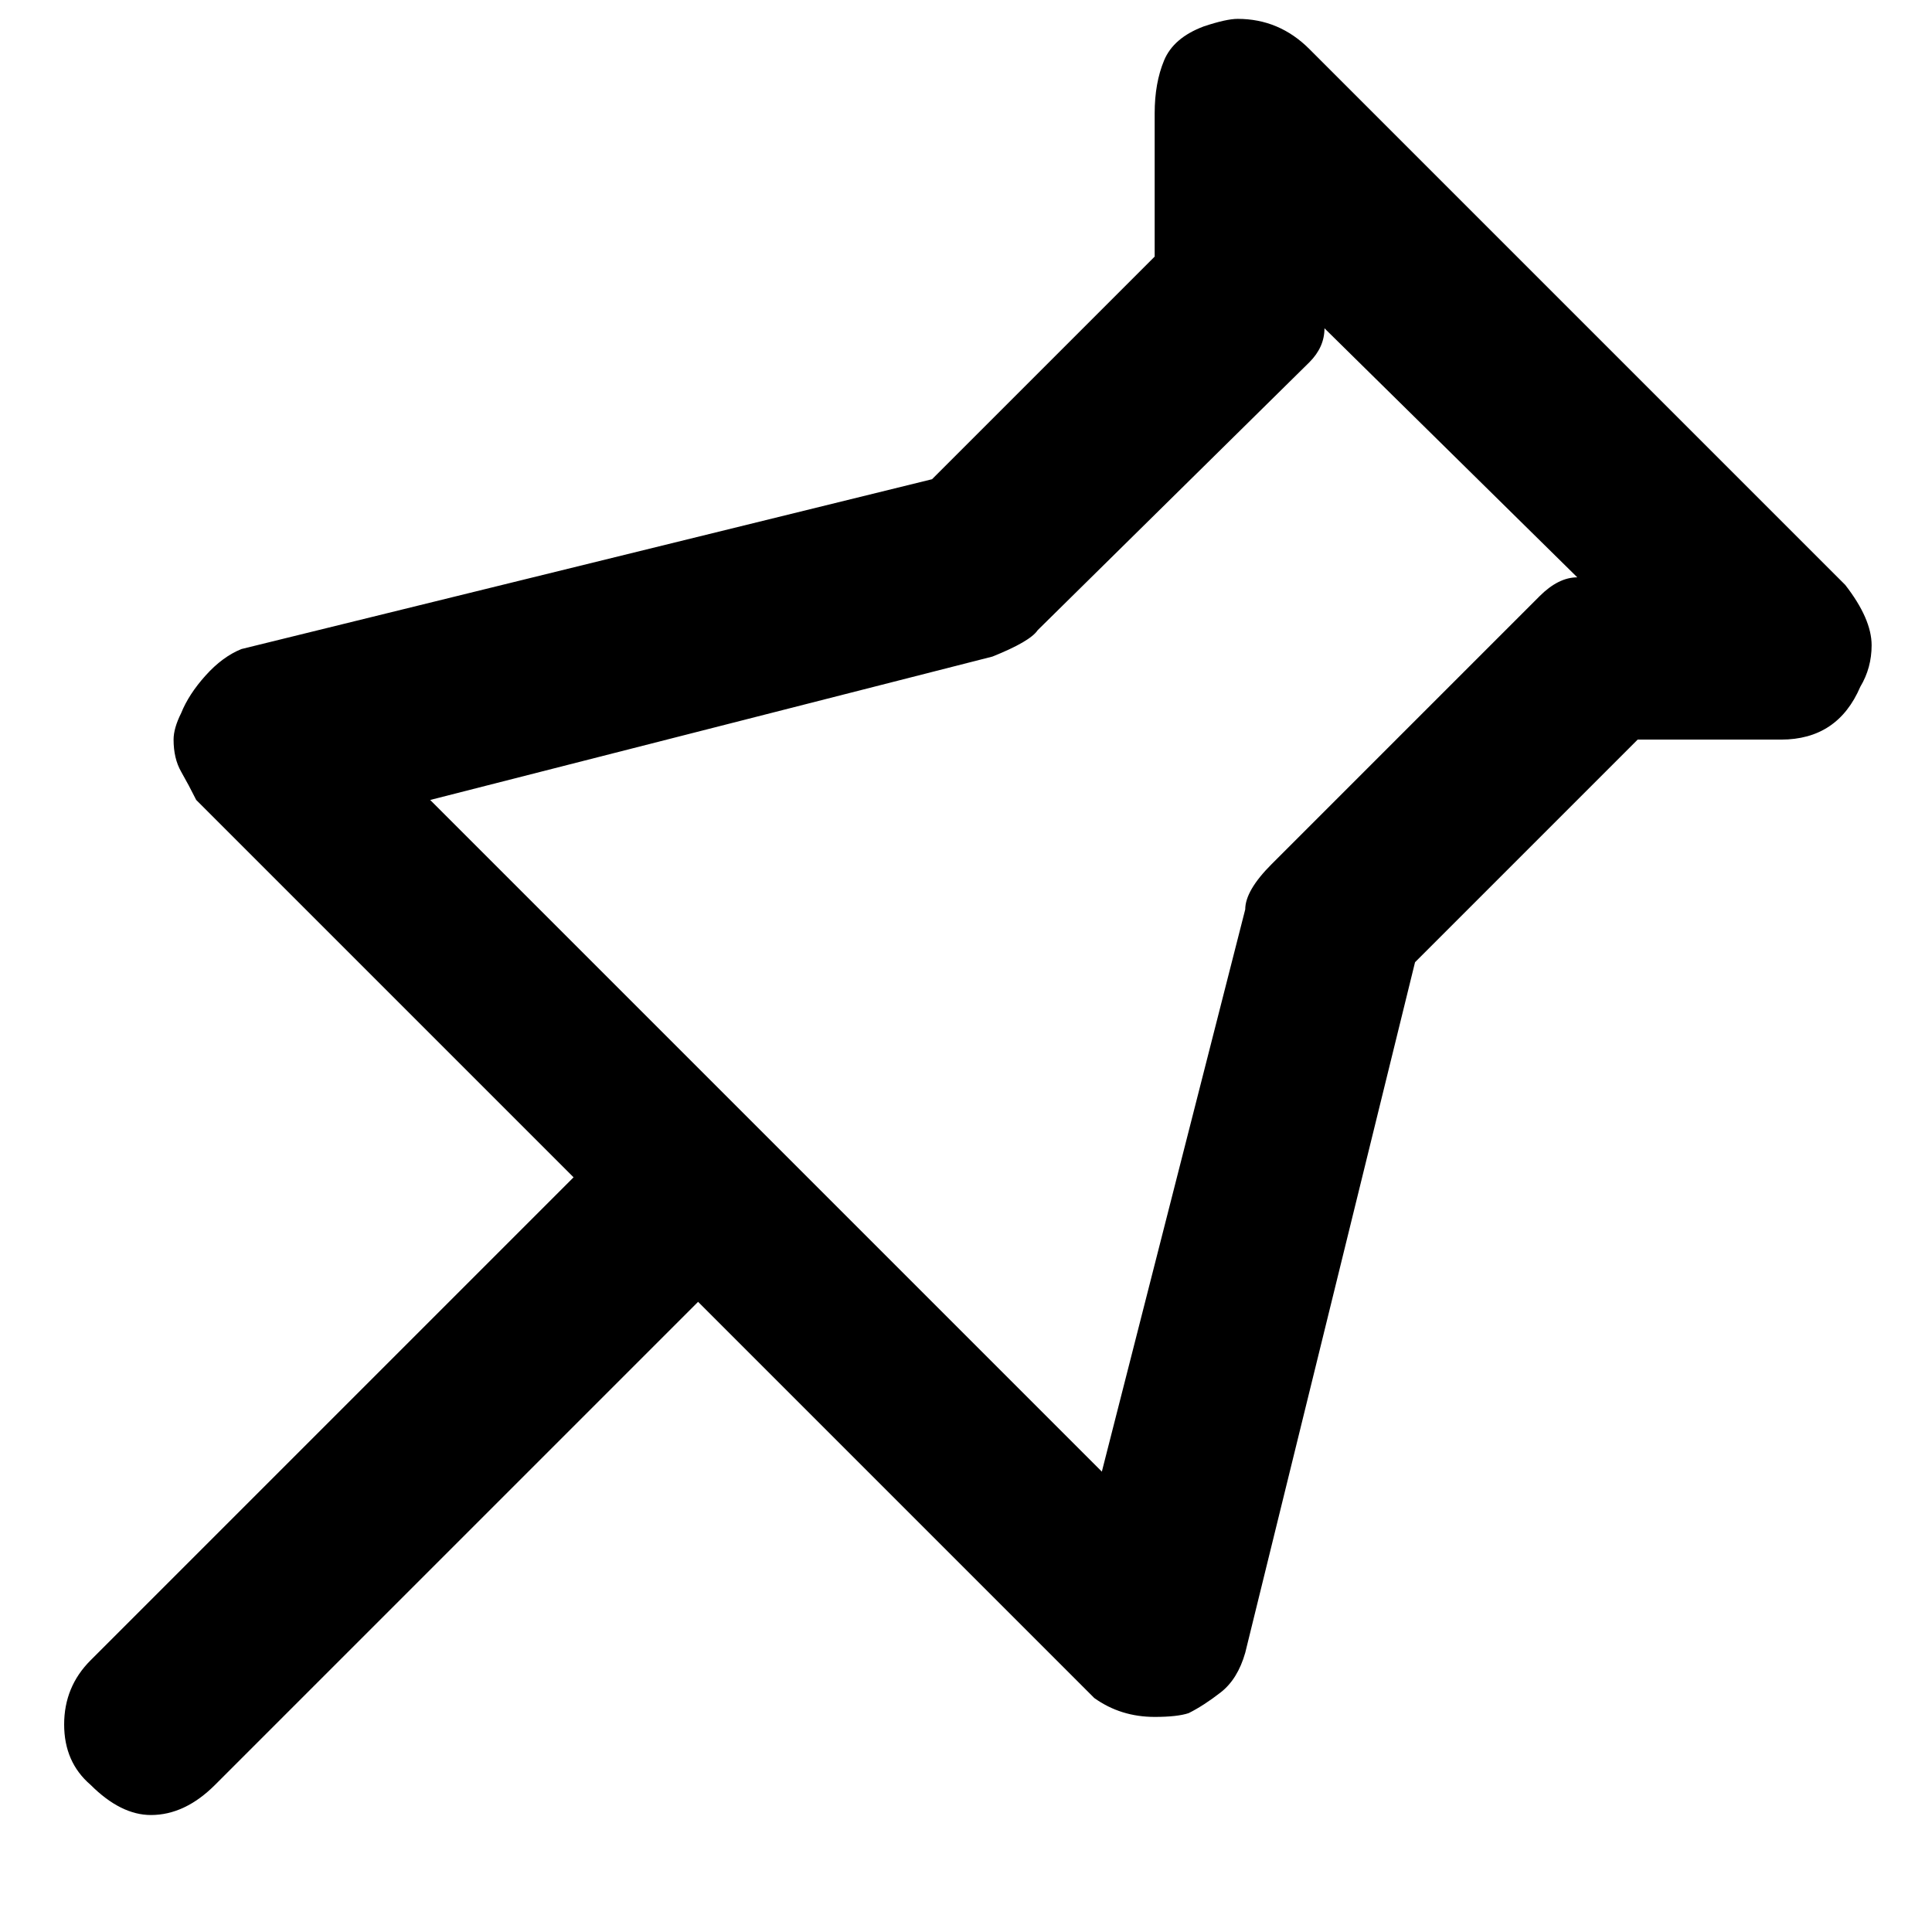 <svg xmlns="http://www.w3.org/2000/svg" viewBox="0 0 512 512">
	<path d="M489 155q7 9 7 16 0 6-3 11-6 14-21 14h-38l-59 59-45 183q-2 7-6.5 10.5T315 454q-3 1-9 1-9 0-16-5L185 345 57 473q-8 8-17 8-8 0-16-8-7-6-7-16t7-17l128-128L52 212q-2-4-4-7.5t-2-8.5q0-3 2-7 2-5 6.5-10t9.5-7l183-45 59-59V30q0-8 2.5-14T319 7q6-2 9-2 11 0 19 8zm-81 3q5-5 10-5l-67-66q0 5-4 9l-72 71q-2 3-12 7l-149 38 178 178 38-149q0-5 7-12z"/>
</svg>